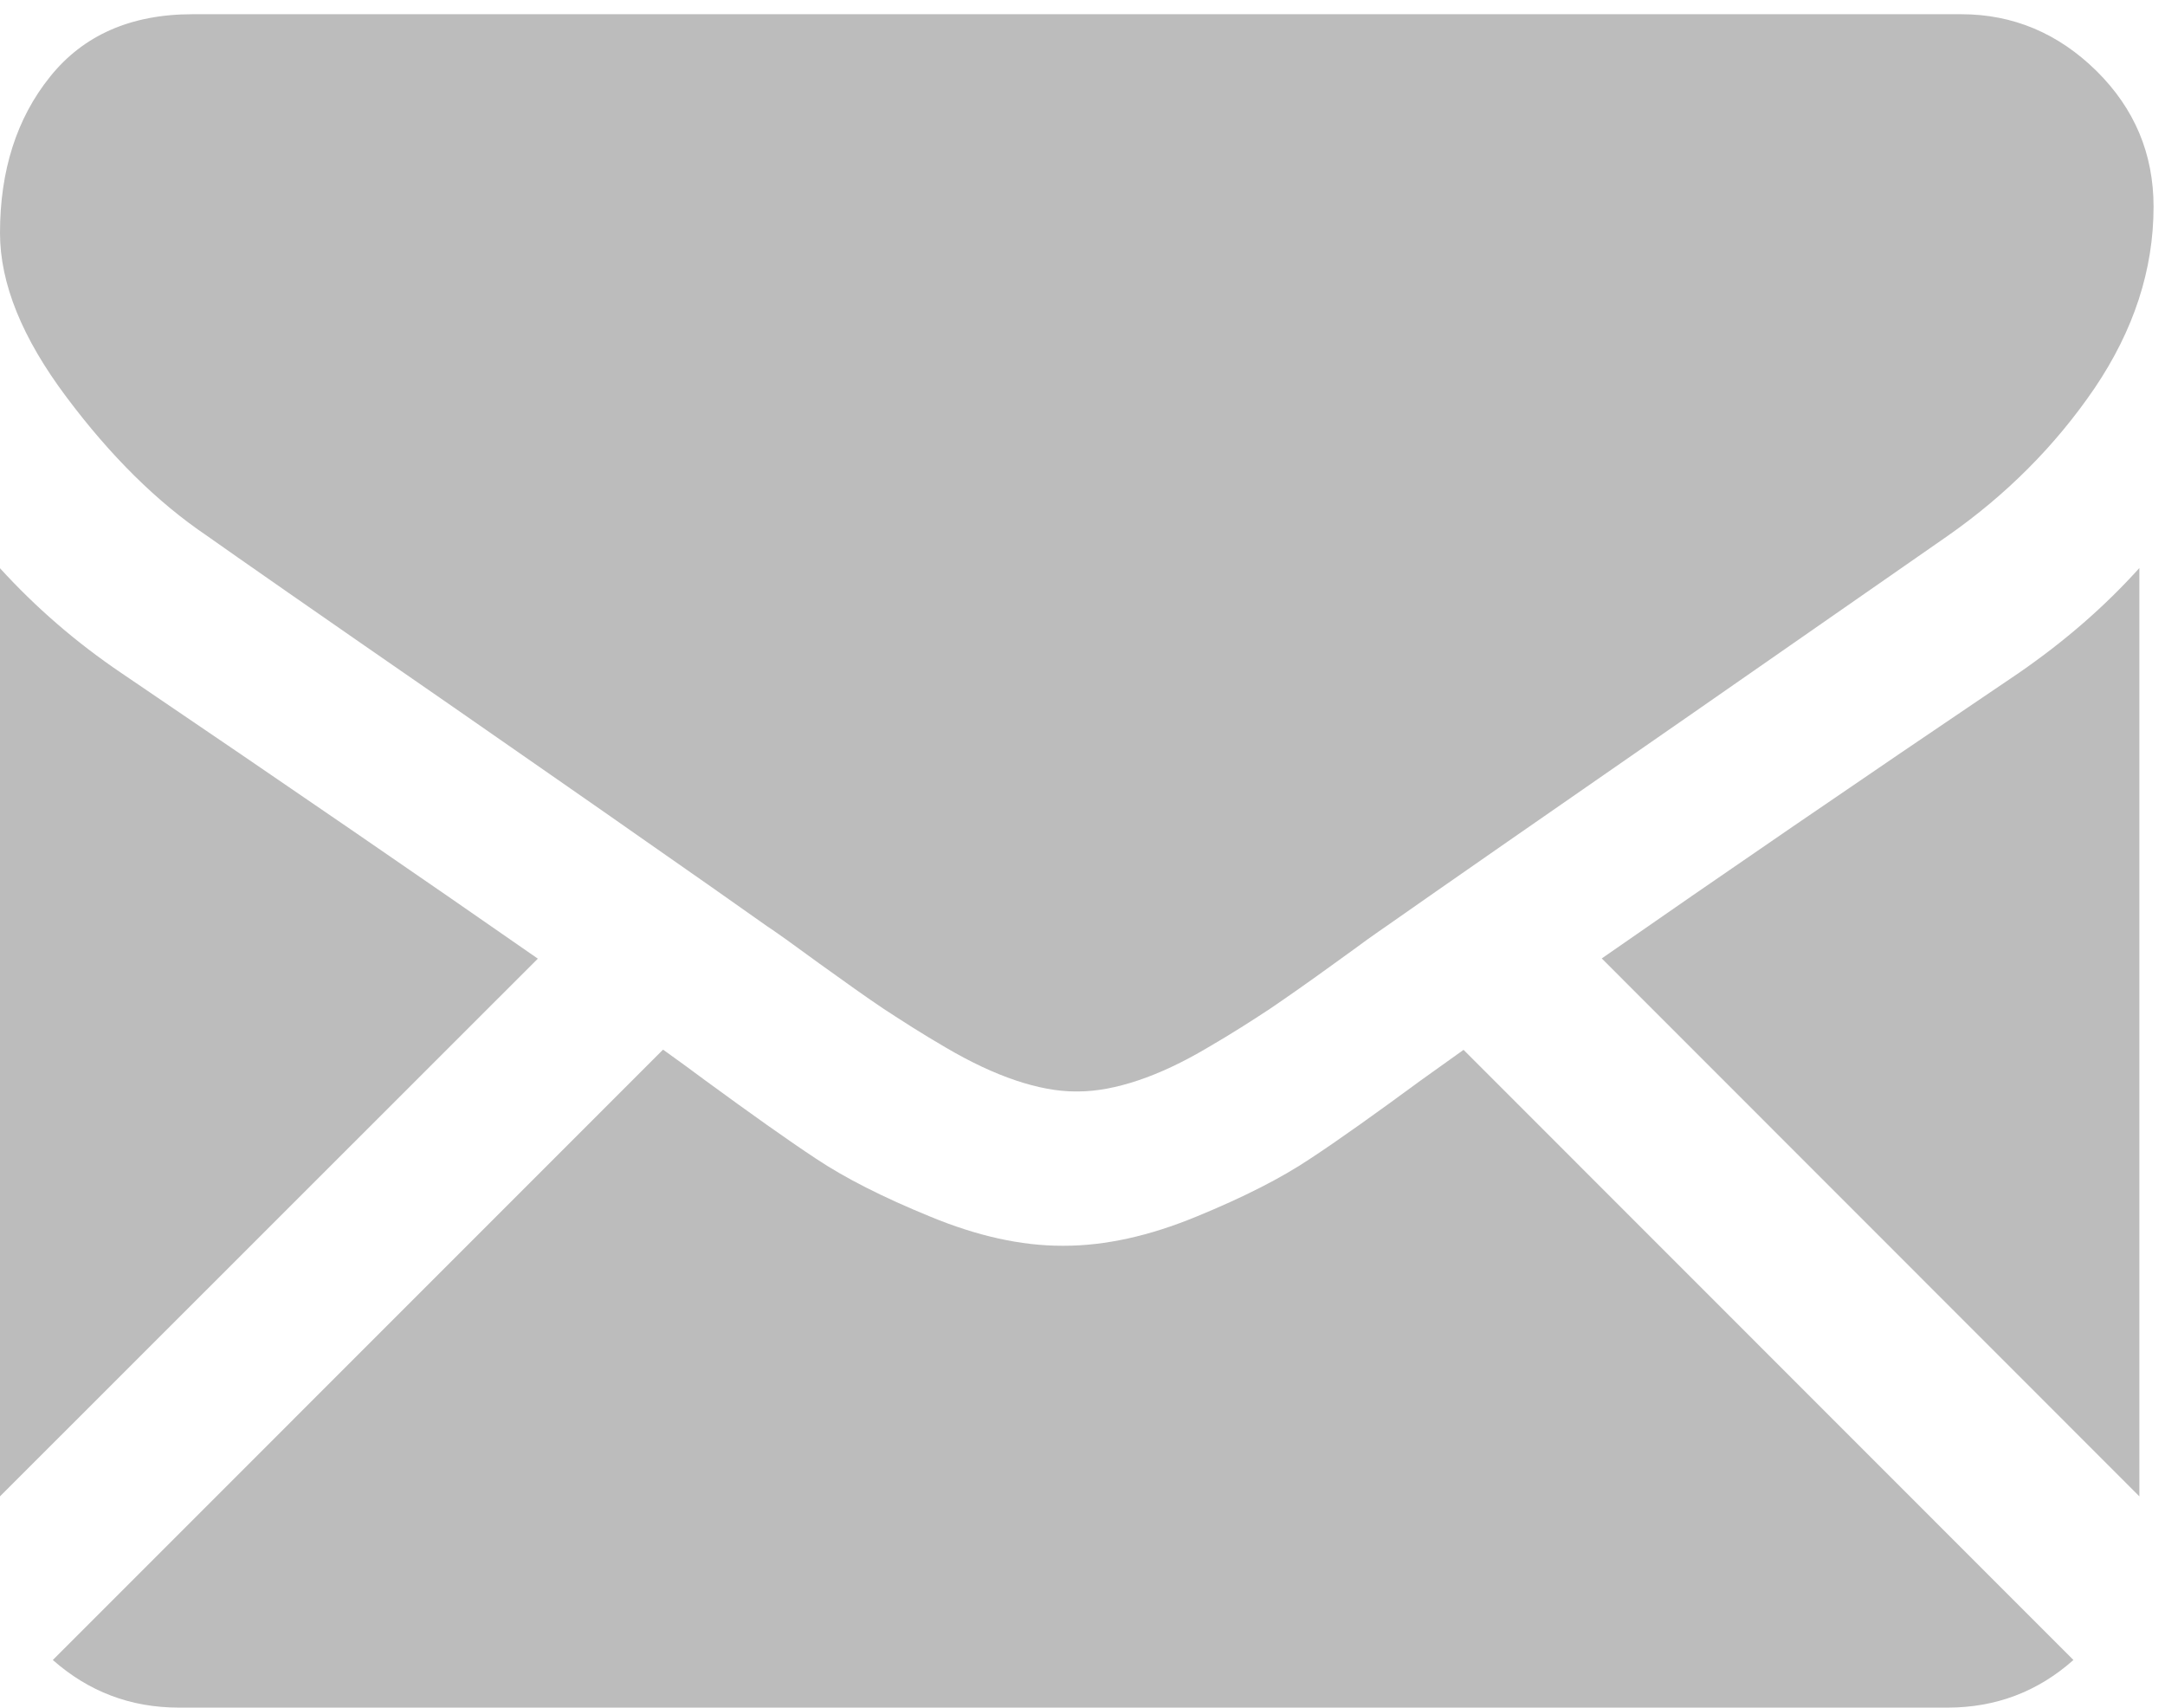<?xml version="1.0" encoding="UTF-8"?>
<svg width="123px" height="97px" viewBox="0 0 123 97" version="1.1" xmlns="http://www.w3.org/2000/svg" xmlns:xlink="http://www.w3.org/1999/xlink">
    <!-- Generator: Sketch 52.2 (67145) - http://www.bohemiancoding.com/sketch -->
    <title>My Messages</title>
    <desc>Created with Sketch.</desc>
    <g id="Page-1" stroke="none" stroke-width="1" fill="none" fill-rule="evenodd">
        <g id="mymessages" fill="#bcbcbc">
            <g id="Document" transform="translate(61.5, 48.5) scale(-1, 1) rotate(-180) translate(-61.5, -48.5) translate(0, -0)">
                <g id="Spread" transform="translate(-0, -0)">
                    <g id="Layer-1" transform="translate(-0, -0)">
                        <g id="Group" transform="translate(-0, -0)">
                            <g id="Group_1" transform="translate(-0, -0)">
                                <path d="M110.657,-1.42108547e-14 C113.396,-1.42108547e-14 115.791,0.917 117.797,2.705 L83.149,37.364 C82.324,36.78 81.522,36.195 80.742,35.645 C78.152,33.742 76.055,32.241 74.427,31.175 C72.823,30.098 70.668,28.997 67.986,27.897 C65.292,26.785 62.782,26.235 60.456,26.235 L60.421,26.235 L60.33,26.235 C58.014,26.235 55.516,26.785 52.834,27.897 C50.14,28.997 47.986,30.098 46.37,31.175 C44.754,32.241 42.645,33.742 40.043,35.645 C39.344,36.172 38.53,36.757 37.67,37.376 L3,2.705 C5.028,0.917 7.401,-1.42108547e-14 10.163,-1.42108547e-14 L110.657,-1.42108547e-14 Z" id="Path"></path>
                                <path d="M6.888,58.774 C4.309,60.516 2.017,62.51 0,64.722 L0,12 L30.556,42.544 C24.447,46.796 16.562,52.218 6.888,58.774 Z" id="Path"></path>
                                <path d="M114.713,58.786 C105.407,52.505 97.521,47.095 91,42.556 L121.544,12 L121.544,64.734 C119.573,62.545 117.315,60.585 114.713,58.786 Z" id="Path"></path>
                                <path d="M111.428,96.192 L10.934,96.192 C7.416,96.192 4.722,94.989 2.842,92.639 C0.94,90.278 0,87.298 0,83.768 C0,80.891 1.261,77.796 3.771,74.45 C6.281,71.092 8.94,68.467 11.759,66.564 C13.295,65.476 17.96,62.22 25.754,56.834 C29.937,53.922 33.616,51.378 36.734,49.189 C39.416,47.321 41.719,45.705 43.611,44.364 C43.851,44.215 44.195,43.962 44.654,43.642 C45.146,43.286 45.765,42.839 46.533,42.278 C48.012,41.212 49.238,40.341 50.212,39.687 C51.198,39.046 52.378,38.278 53.765,37.475 C55.152,36.662 56.47,36.043 57.697,35.63 C58.923,35.217 60.069,35 61.101,35 L61.192,35 L61.227,35 C62.293,35 63.439,35.217 64.665,35.63 C65.891,36.043 67.175,36.639 68.585,37.475 C69.972,38.278 71.164,39.046 72.138,39.687 C73.101,40.341 74.35,41.212 75.817,42.278 C76.596,42.839 77.215,43.286 77.697,43.642 C78.155,43.962 78.499,44.215 78.728,44.364 C80.207,45.407 82.522,47.011 85.616,49.166 C91.29,53.097 99.634,58.885 110.66,66.564 C113.983,68.891 116.769,71.676 119.003,74.954 C121.216,78.232 122.35,81.659 122.35,85.258 C122.35,88.261 121.273,90.828 119.107,92.971 C116.94,95.103 114.373,96.192 111.428,96.192 Z" id="Path"></path>
                            </g>
                        </g>
                    </g>
                </g>
            </g>
        </g>
    </g>
</svg>
